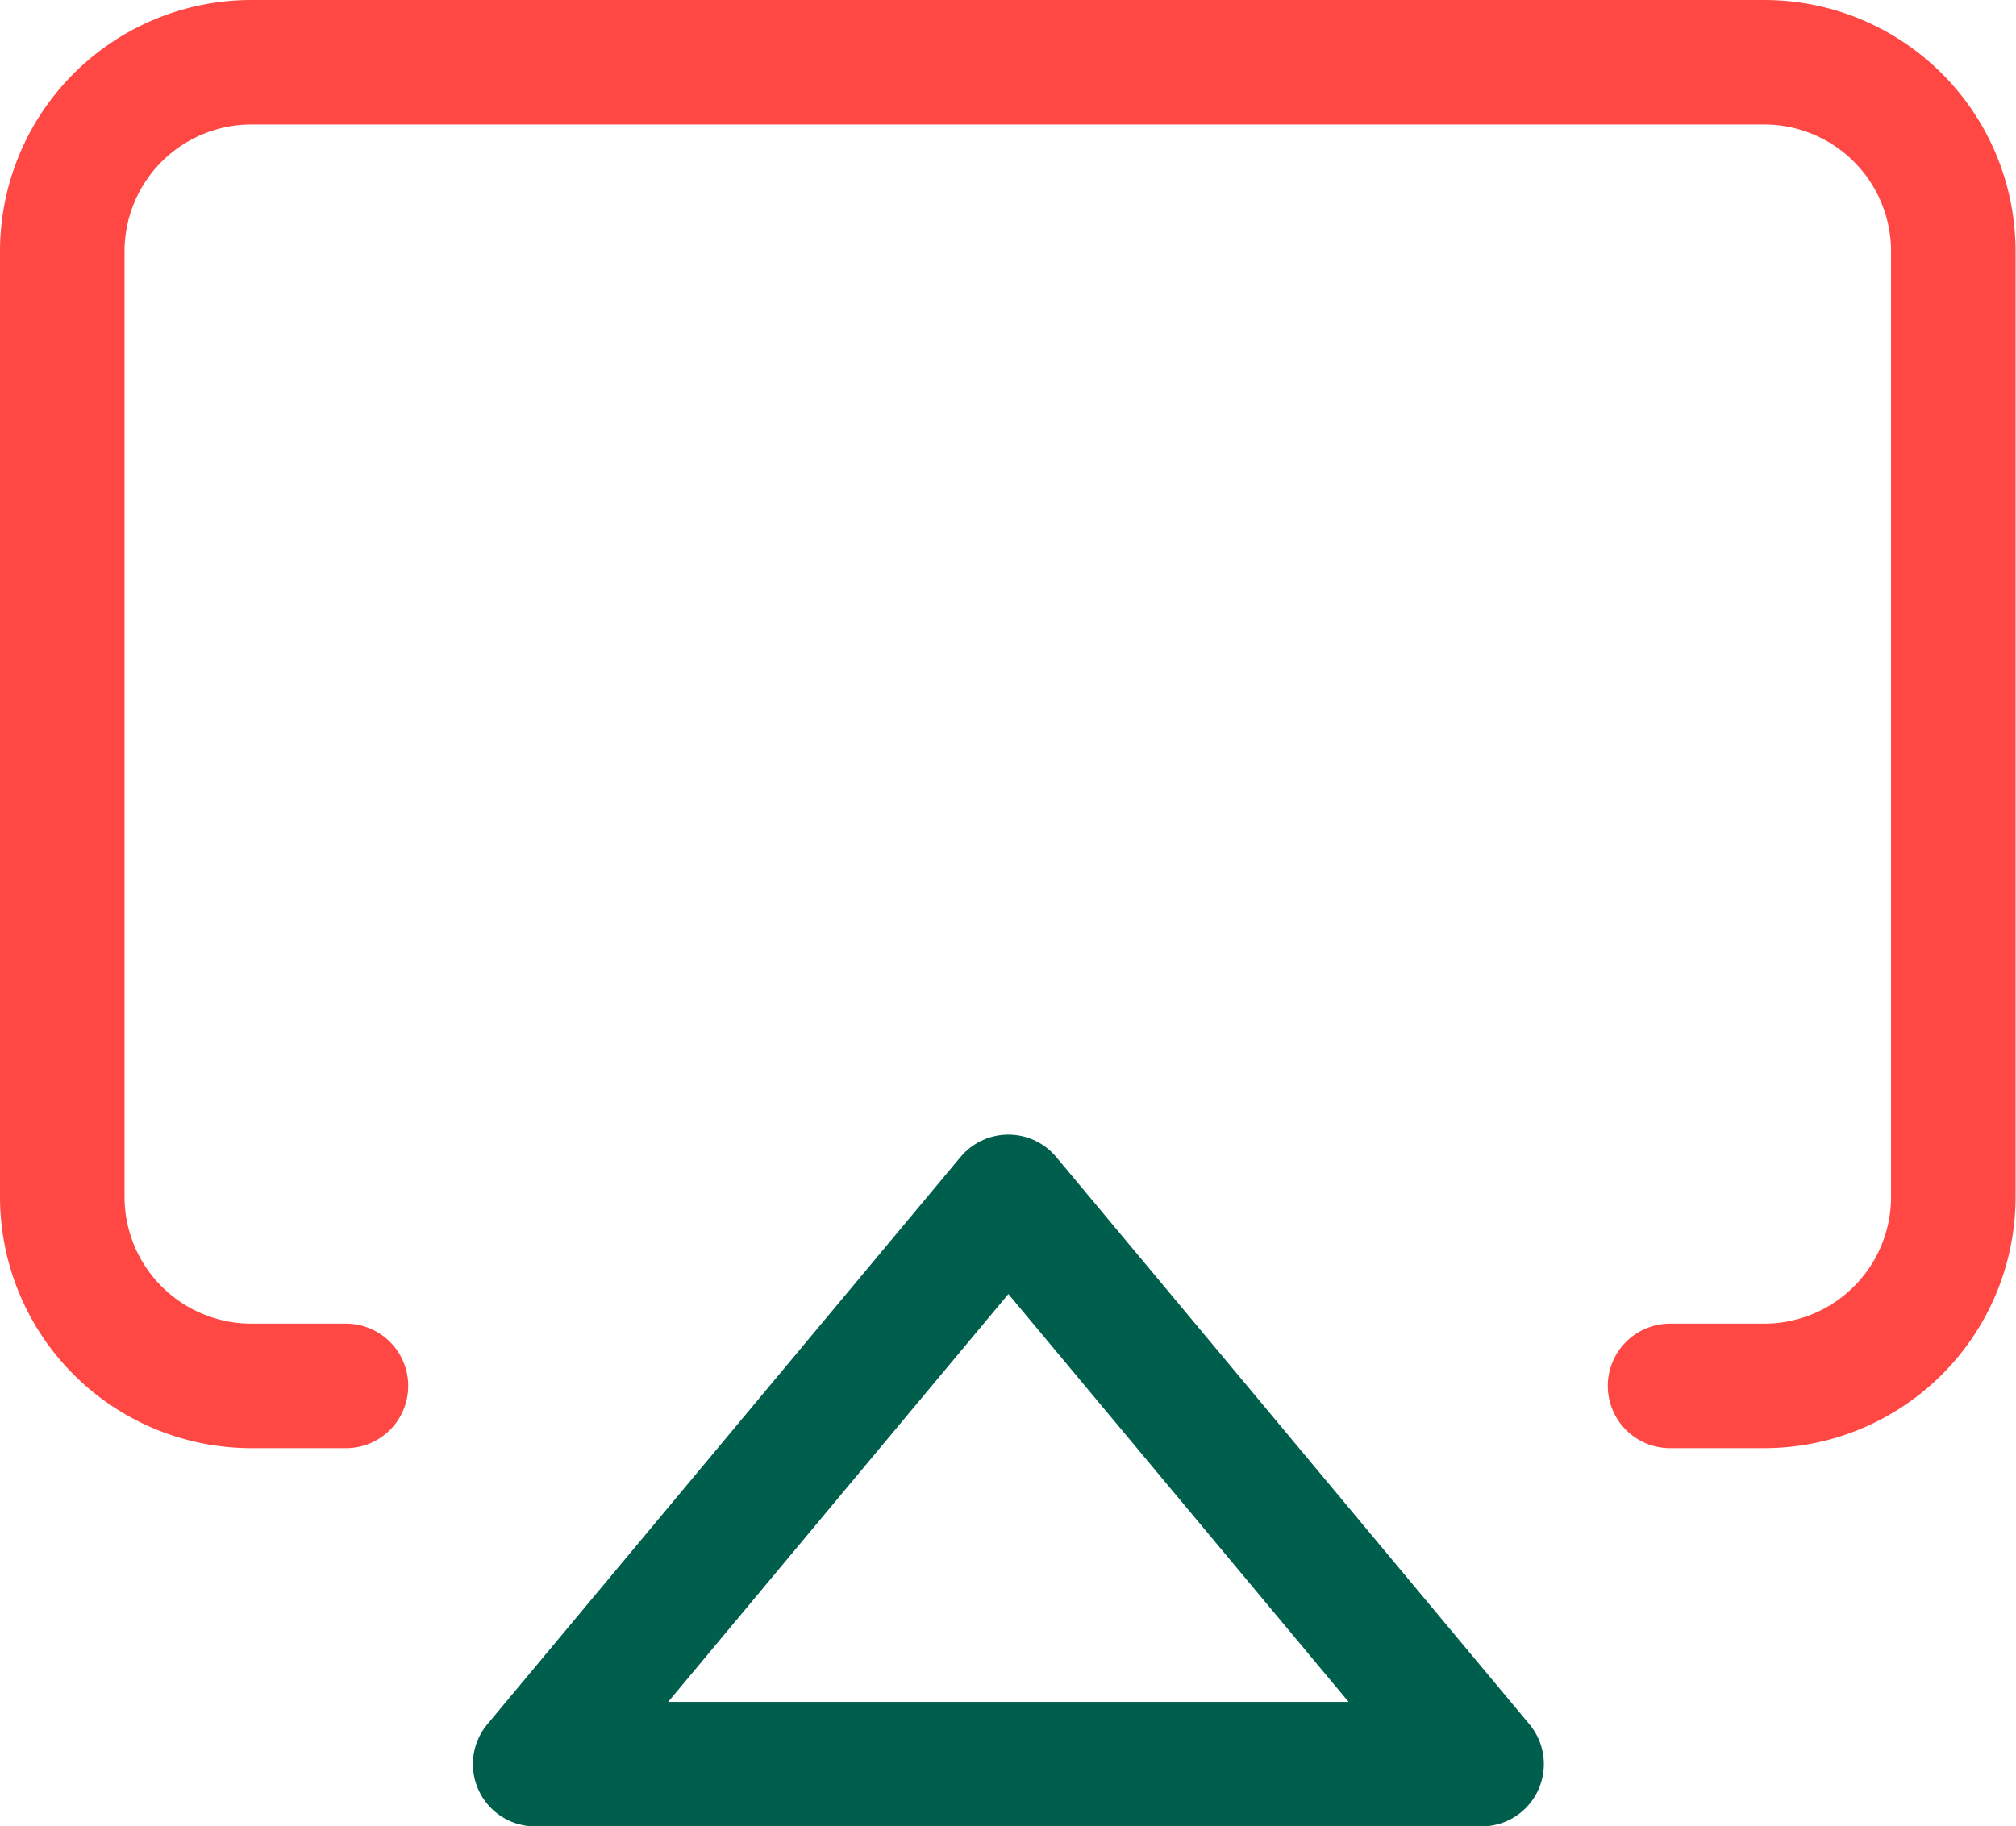 <svg xmlns="http://www.w3.org/2000/svg" width="24.283" height="22.005" viewBox="0 0 24.283 22.005">
    <path data-name="Path 959" d="M5.417 18.948H4.278A2.278 2.278 0 0 1 2 16.67V5.278A2.278 2.278 0 0 1 4.278 3H22.5a2.278 2.278 0 0 1 2.278 2.278V16.67a2.278 2.278 0 0 1-2.278 2.278h-1.134" style="stroke:#ff4744;fill:none;stroke-linecap:round;stroke-linejoin:round;stroke-width:1.5px" transform="translate(-1.25 -2.25)"/>
    <path data-name="Path 960" d="m12.7 15 5.7 6.835H7z" transform="translate(-.554 -.58)" style="stroke:#005e4d;fill:none;stroke-linecap:round;stroke-linejoin:round;stroke-width:1.5px"/>
</svg>
